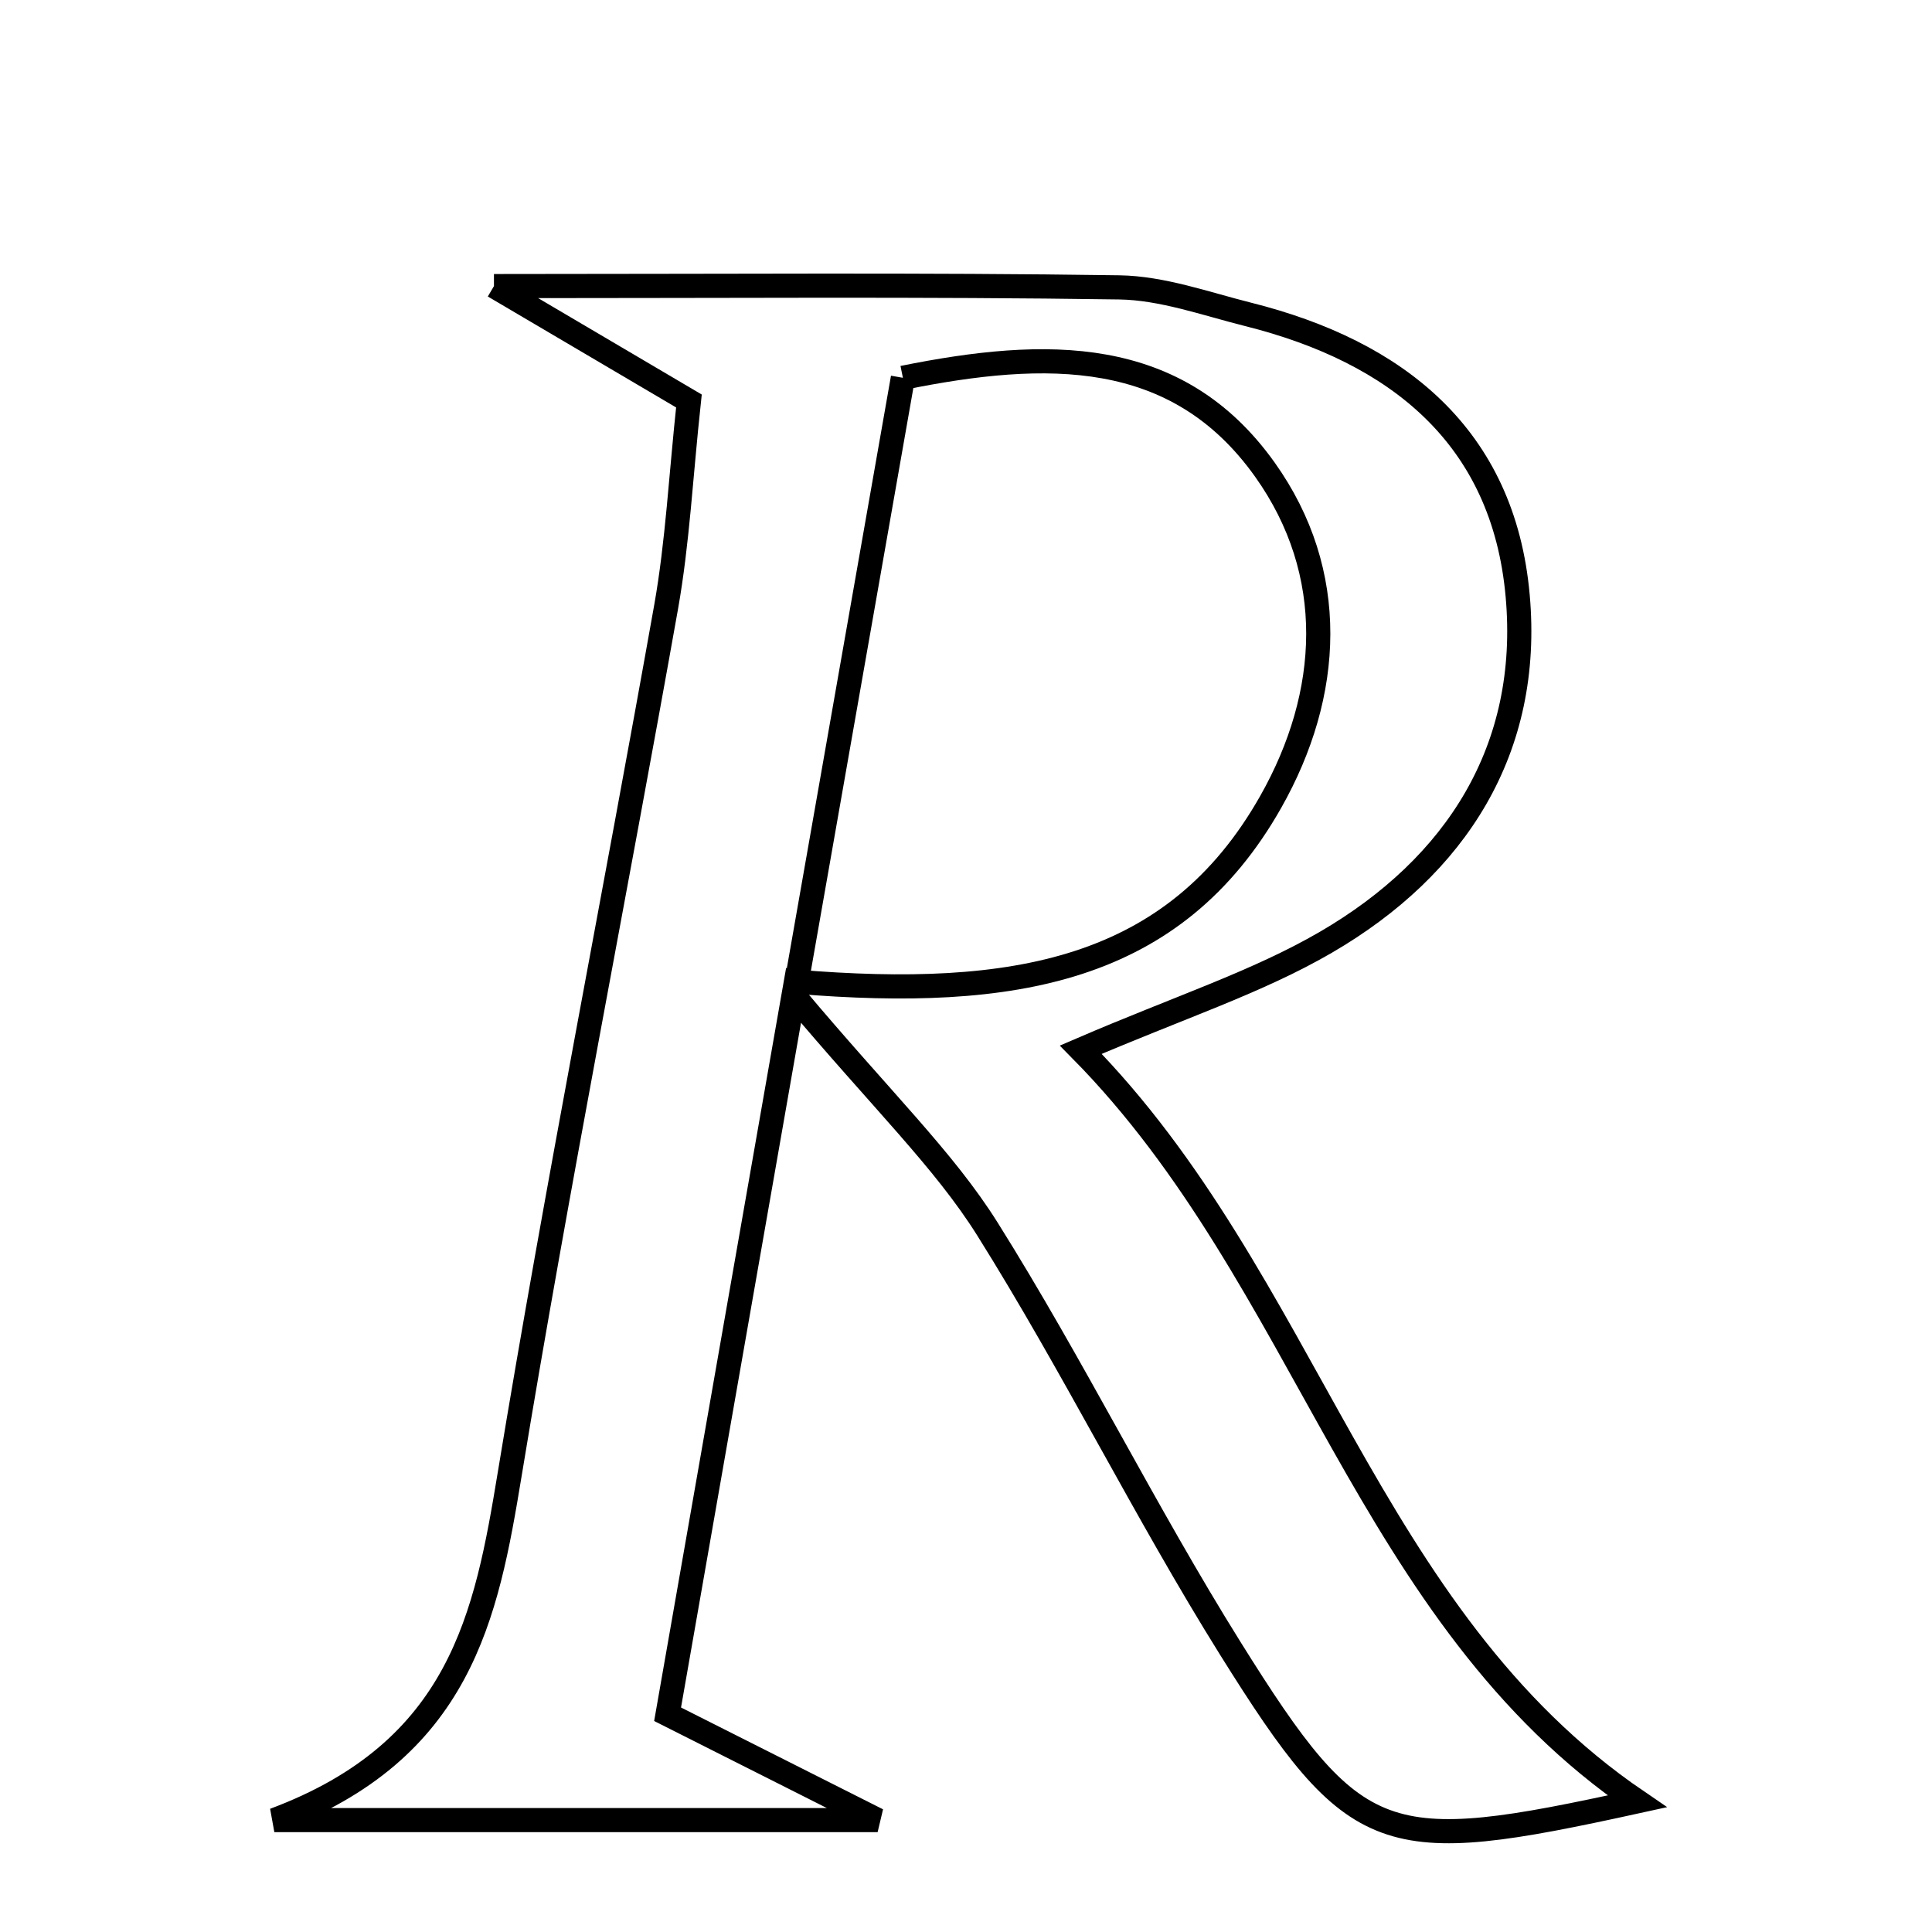<svg xmlns="http://www.w3.org/2000/svg" viewBox="0.0 0.0 24.0 24.0" height="200px" width="200px"><path fill="none" stroke="black" stroke-width=".3" stroke-opacity="1.0"  filling="0" d="M6.136 3.554 C9.037 3.554 11.47 3.534 13.904 3.57 C14.438 3.578 14.974 3.772 15.503 3.905 C17.35 4.368 18.676 5.419 18.853 7.4 C19.024 9.305 18.092 10.762 16.471 11.705 C15.616 12.202 14.652 12.512 13.426 13.04 C16.255 15.906 16.958 20.074 20.338 22.377 C17.185 23.068 16.848 22.98 15.284 20.478 C14.221 18.776 13.332 16.966 12.266 15.267 C11.724 14.404 10.963 13.679 9.858 12.364 C9.264 15.751 8.8 18.401 8.293 21.295 C9.187 21.745 9.795 22.052 10.902 22.61 C8.209 22.61 6.076 22.61 3.408 22.61 C5.727 21.743 6.042 20.072 6.332 18.311 C6.925 14.711 7.636 11.131 8.275 7.539 C8.417 6.738 8.457 5.919 8.558 4.981 C7.853 4.565 7.201 4.182 6.136 3.554"></path>
<path fill="none" stroke="black" stroke-width=".3" stroke-opacity="1.0"  filling="0" d="M11.216 4.693 C12.996 4.334 14.619 4.299 15.713 5.834 C16.625 7.115 16.545 8.62 15.785 9.962 C14.588 12.076 12.59 12.416 9.897 12.196 C10.362 9.549 10.781 7.165 11.216 4.693"></path></svg>